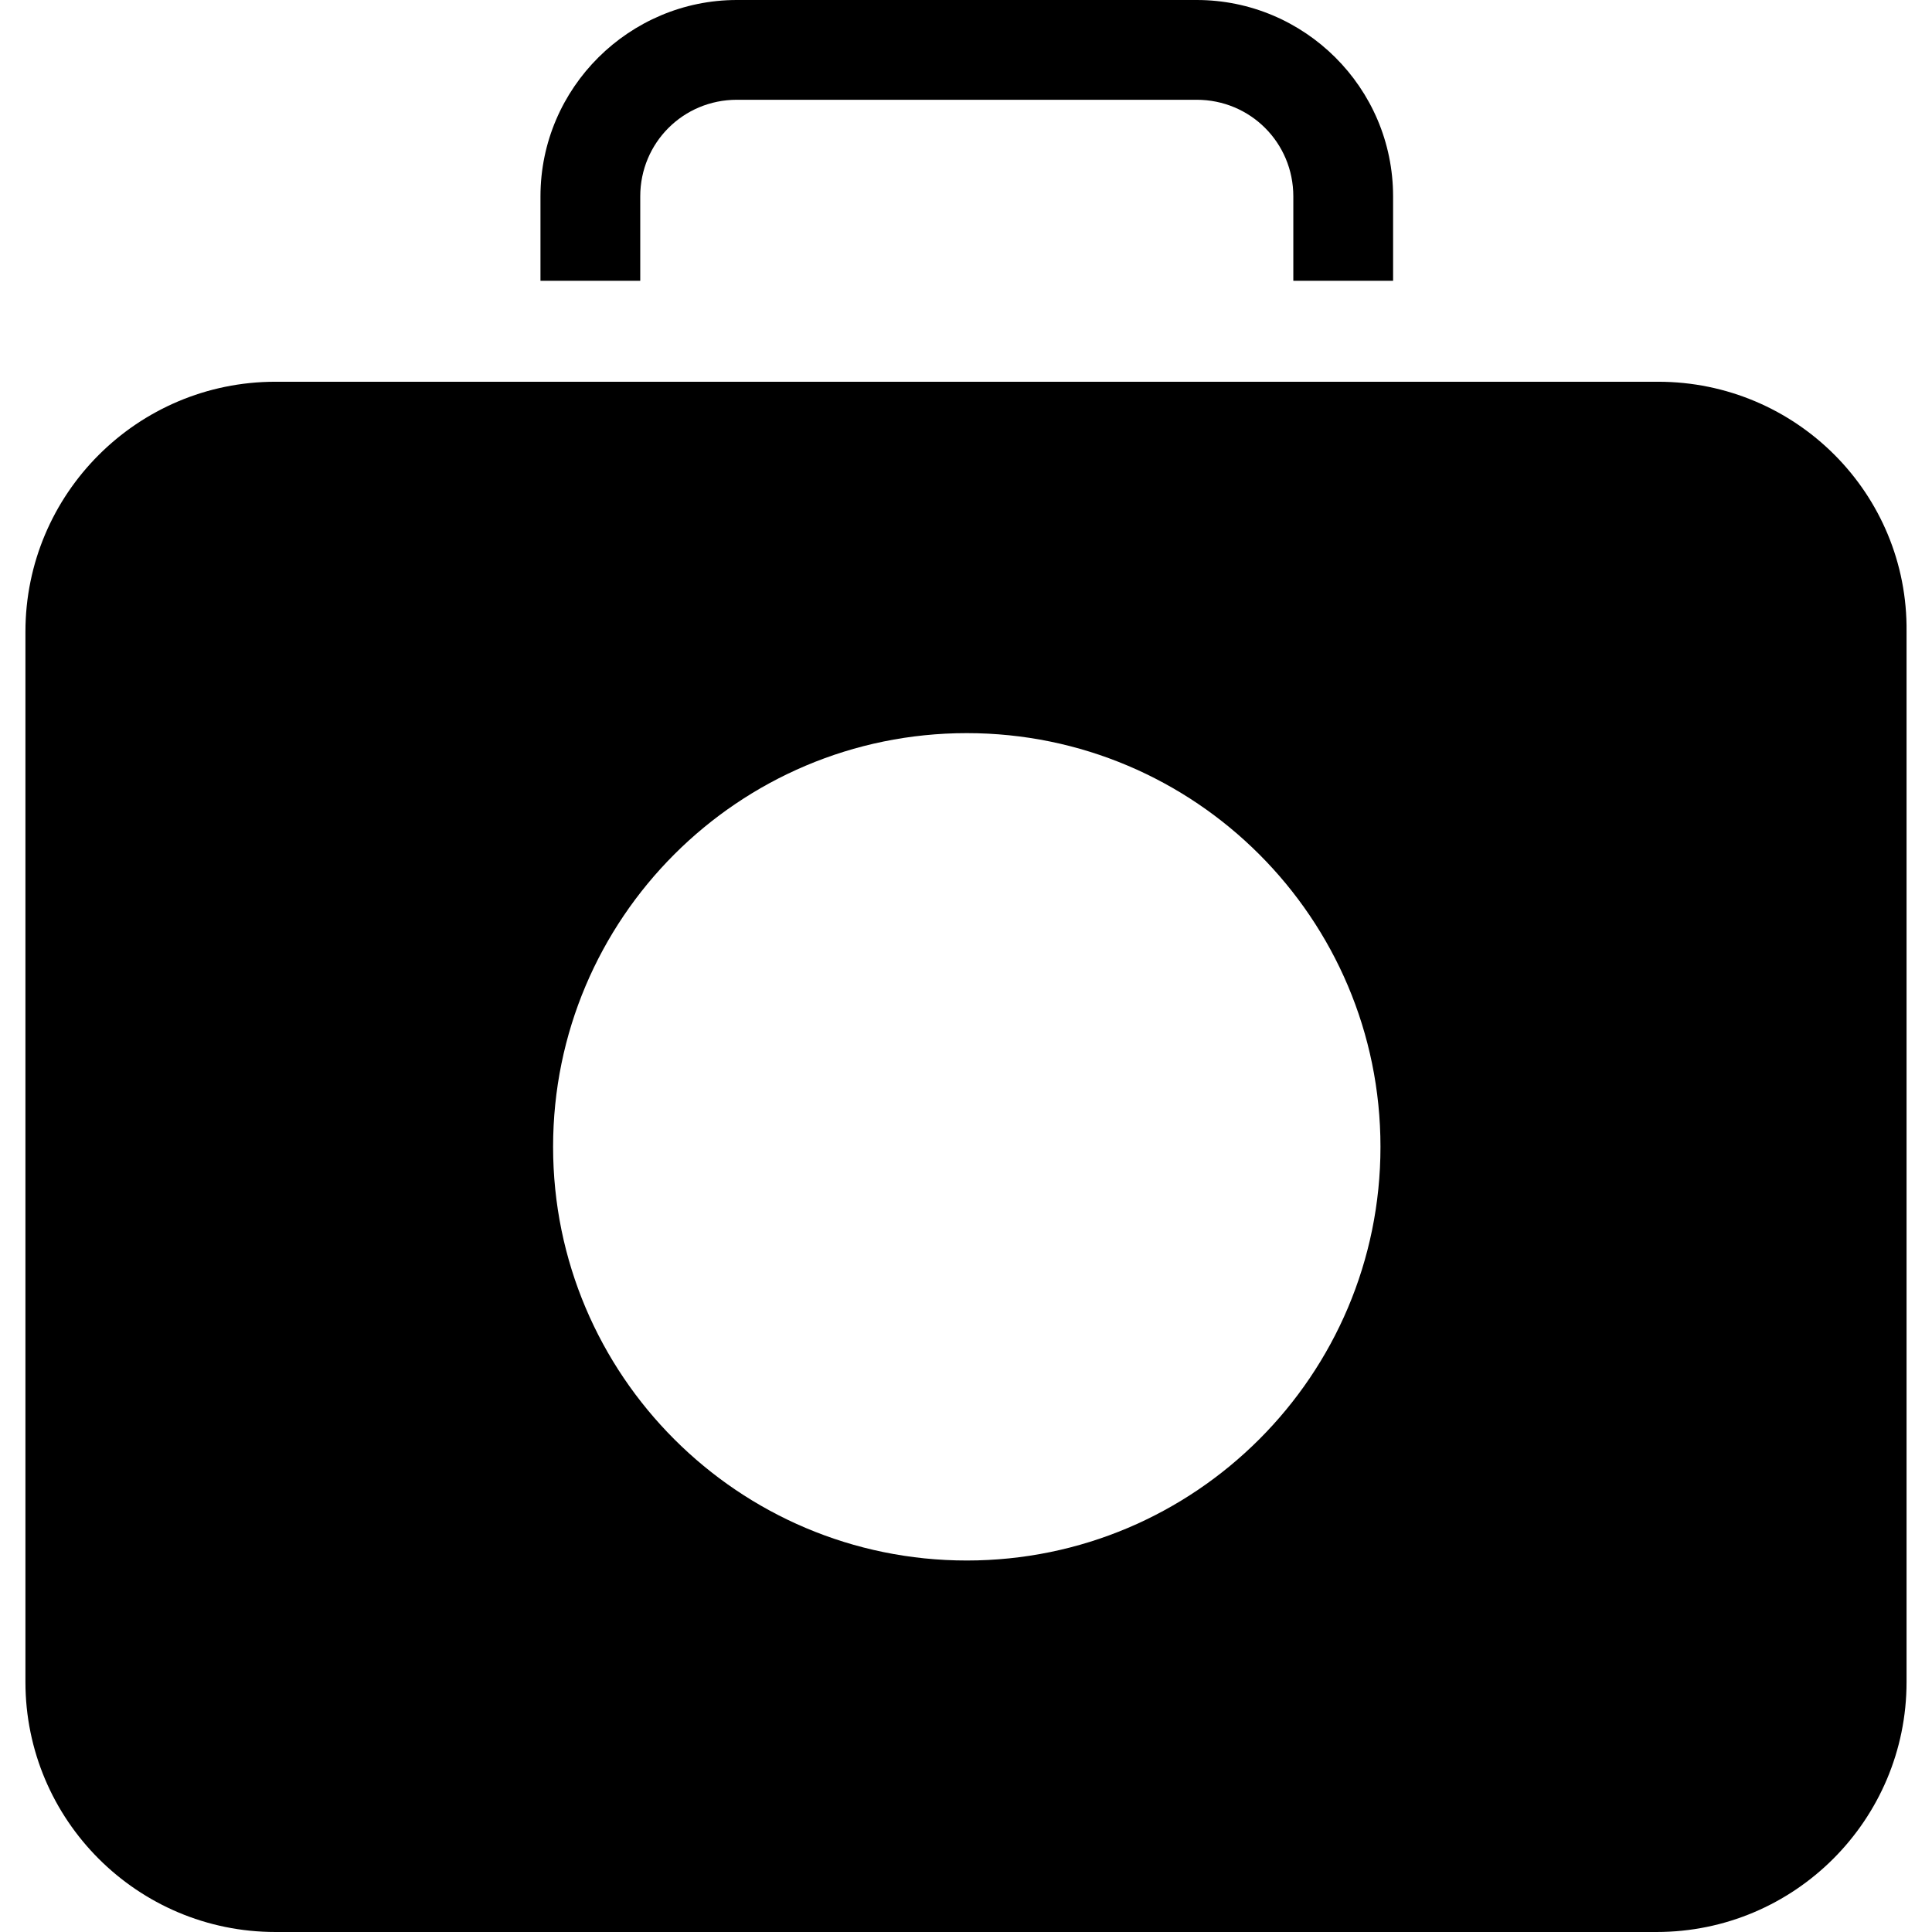 <?xml version="1.0" encoding="iso-8859-1"?>
<!-- Generator: Adobe Illustrator 19.0.0, SVG Export Plug-In . SVG Version: 6.00 Build 0)  -->
<svg version="1.1" id="Capa_1" xmlns="http://www.w3.org/2000/svg" xmlns:xlink="http://www.w3.org/1999/xlink" x="0px" y="0px"
	 viewBox="0 0 489.9 489.9" style="enable-background:new 0 0 489.9 489.9;" xml:space="preserve">
<g>
	<g>
		<path d="M162.348,49.8c0-13.6,10.9-24.5,24.5-24.5h116.6c13.6,0,24.5,10.9,24.5,24.5v21.4h25.3V49.8c0-27.6-22.5-49.8-49.8-49.8
			h-116.6c-27.2,0-49.8,22.2-49.8,49.8v21.4h25.3V49.8z"/>
		<path d="M420.448,96.8h-350.6c-35,0-63.4,28.4-63.4,63.4v266.3c0,35,28.4,63.4,63.4,63.4h350.2c35,0,63.4-28.4,63.4-63.4V160.2
			C483.848,125.2,455.448,96.8,420.448,96.8z M245.148,395.7c-57.9,0-104.9-47-104.9-104.9s47-104.9,104.9-104.9
			s104.9,47,104.9,104.9S303.048,395.7,245.148,395.7z"/>
	</g>
</g>
<g>
</g>
<g>
</g>
<g>
</g>
<g>
</g>
<g>
</g>
<g>
</g>
<g>
</g>
<g>
</g>
<g>
</g>
<g>
</g>
<g>
</g>
<g>
</g>
<g>
</g>
<g>
</g>
<g>
</g>
</svg>
